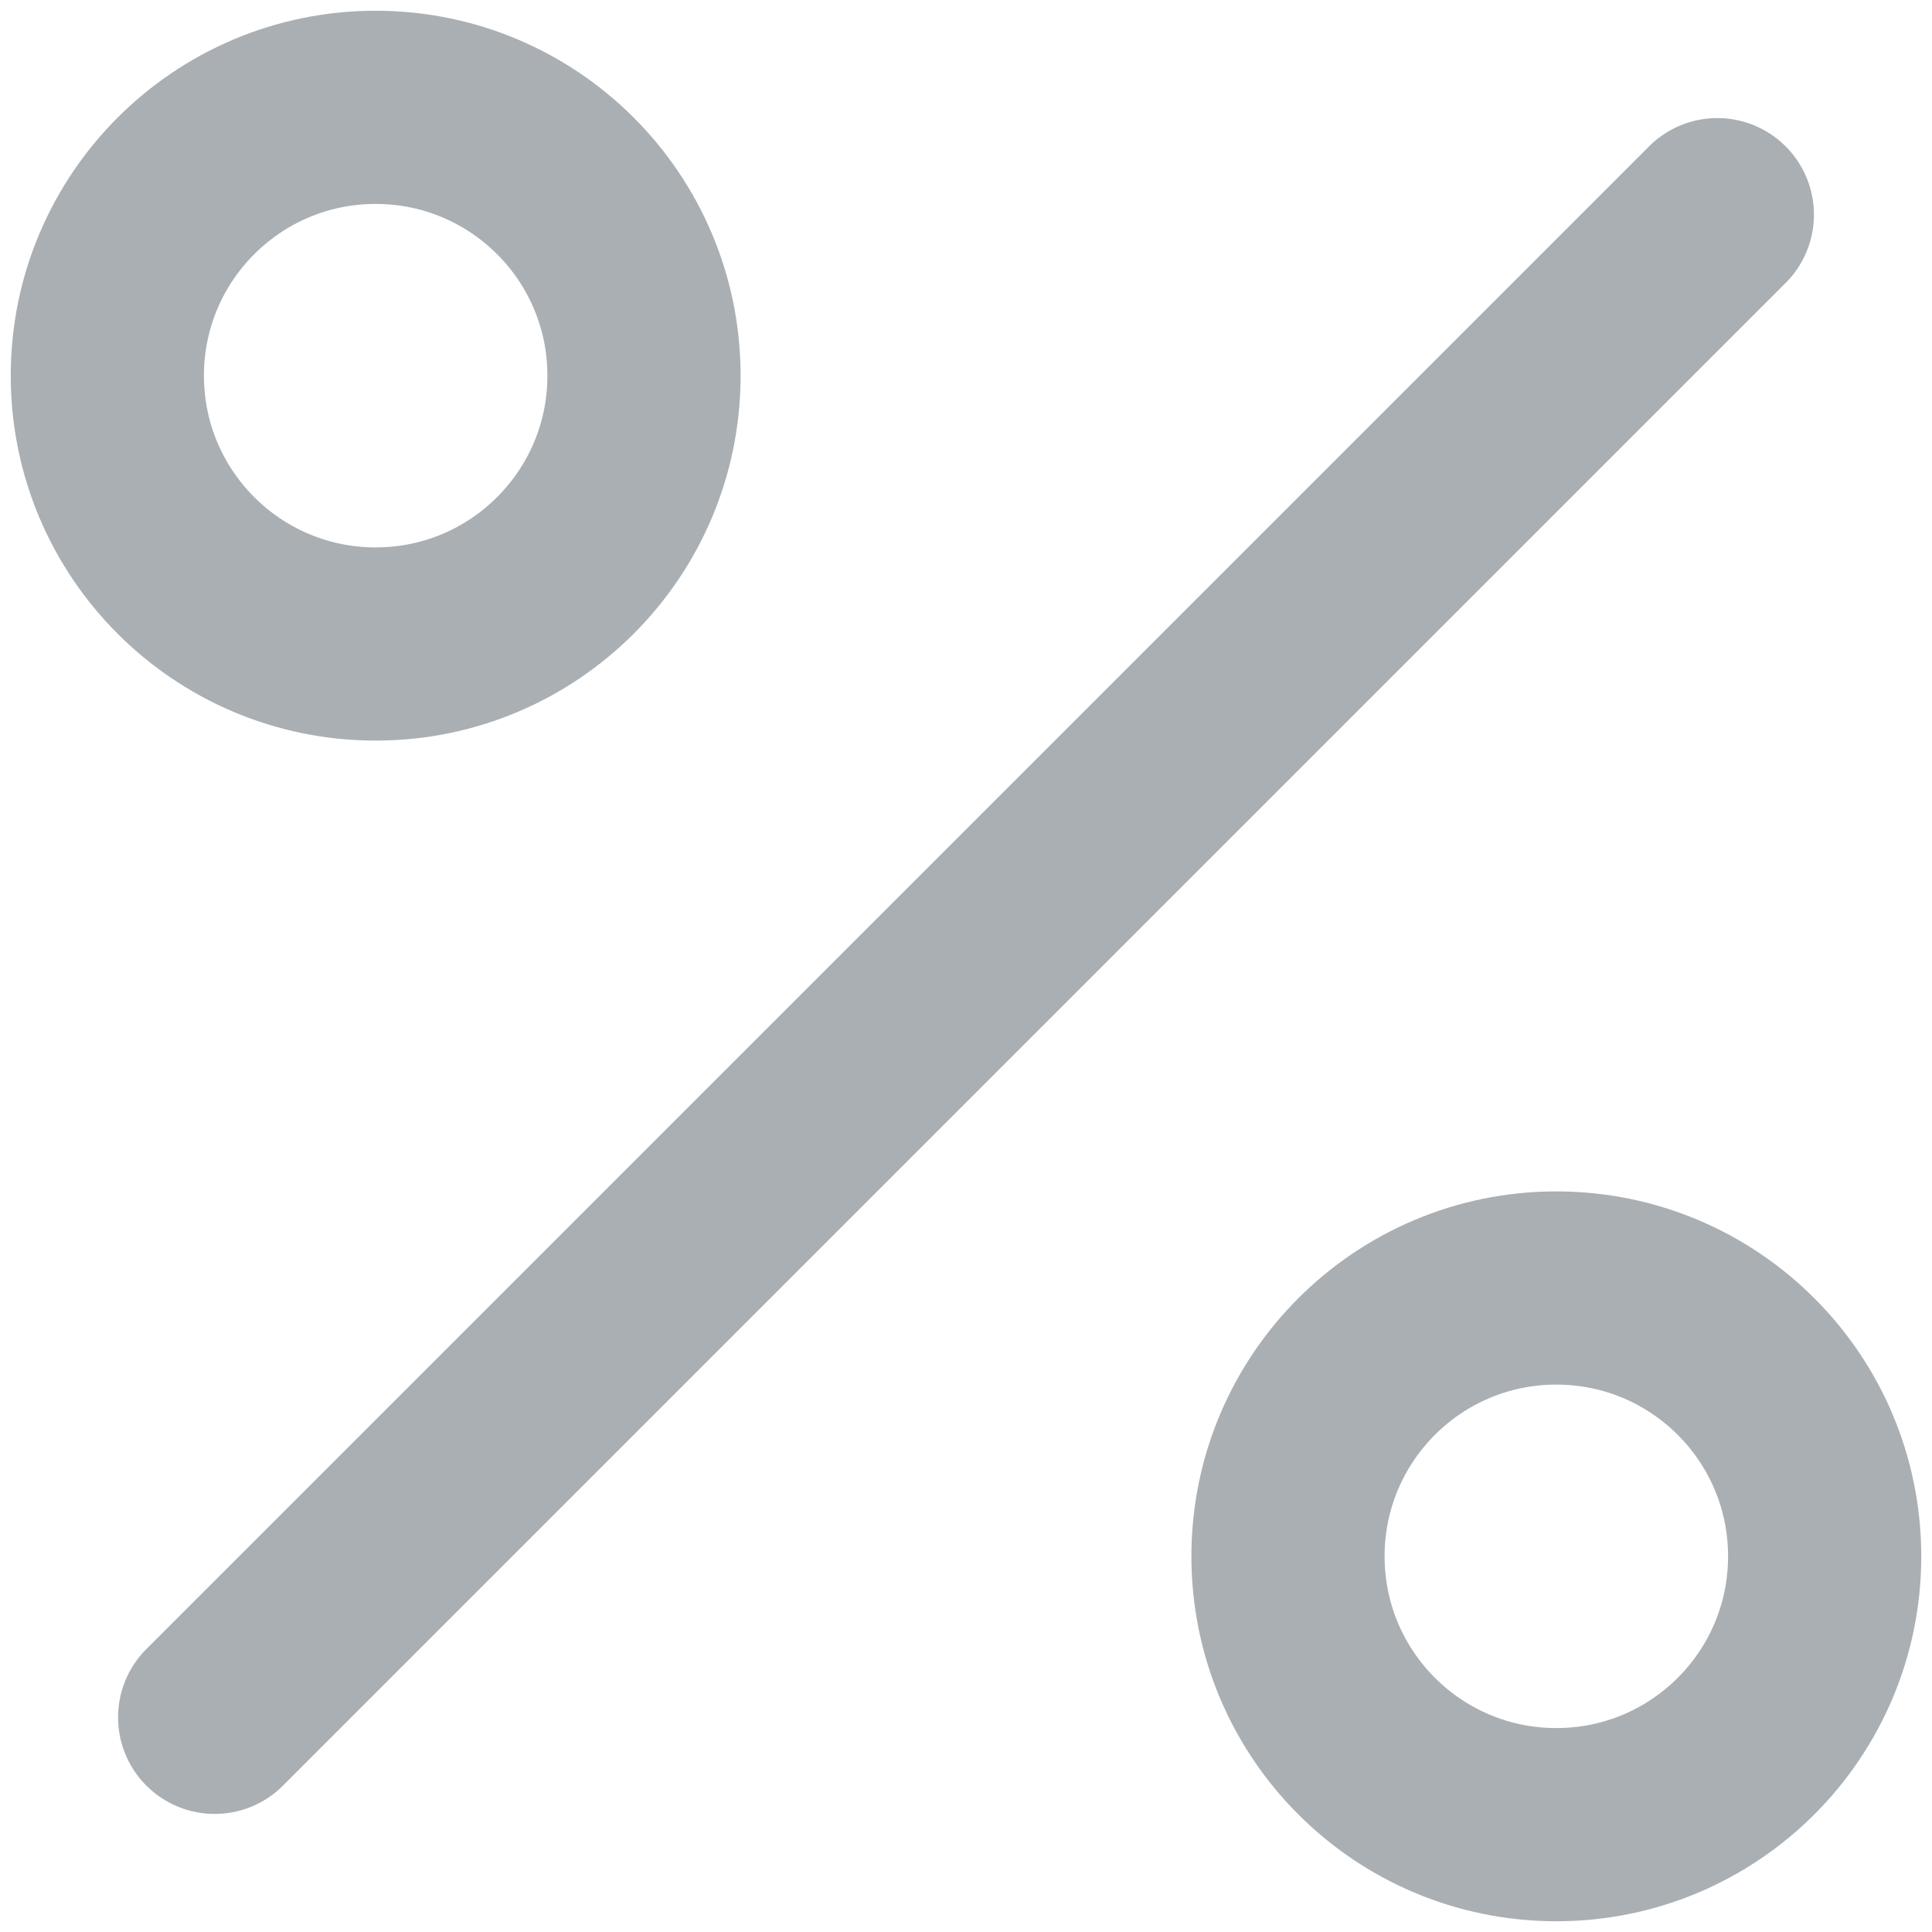 <svg width="18" height="18" viewBox="0 0 18 18" fill="none" xmlns="http://www.w3.org/2000/svg">
    <g opacity="0.4">
        <path d="M16 2L2 16" stroke="#2B3844" stroke-width="1.8" stroke-linecap="round" stroke-linejoin="round"/>
        <path d="M3.5 6C4.881 6 6 4.881 6 3.5C6 2.119 4.881 1 3.5 1C2.119 1 1 2.119 1 3.5C1 4.881 2.119 6 3.5 6Z"
              stroke="#2B3844" stroke-width="1.8" stroke-linecap="round" stroke-linejoin="round"/>
        <path d="M14.5 17C15.881 17 17 15.881 17 14.5C17 13.119 15.881 12 14.5 12C13.119 12 12 13.119 12 14.5C12 15.881 13.119 17 14.5 17Z"
              stroke="#2B3844" stroke-width="1.8" stroke-linecap="round" stroke-linejoin="round"/>
    </g>
</svg>
